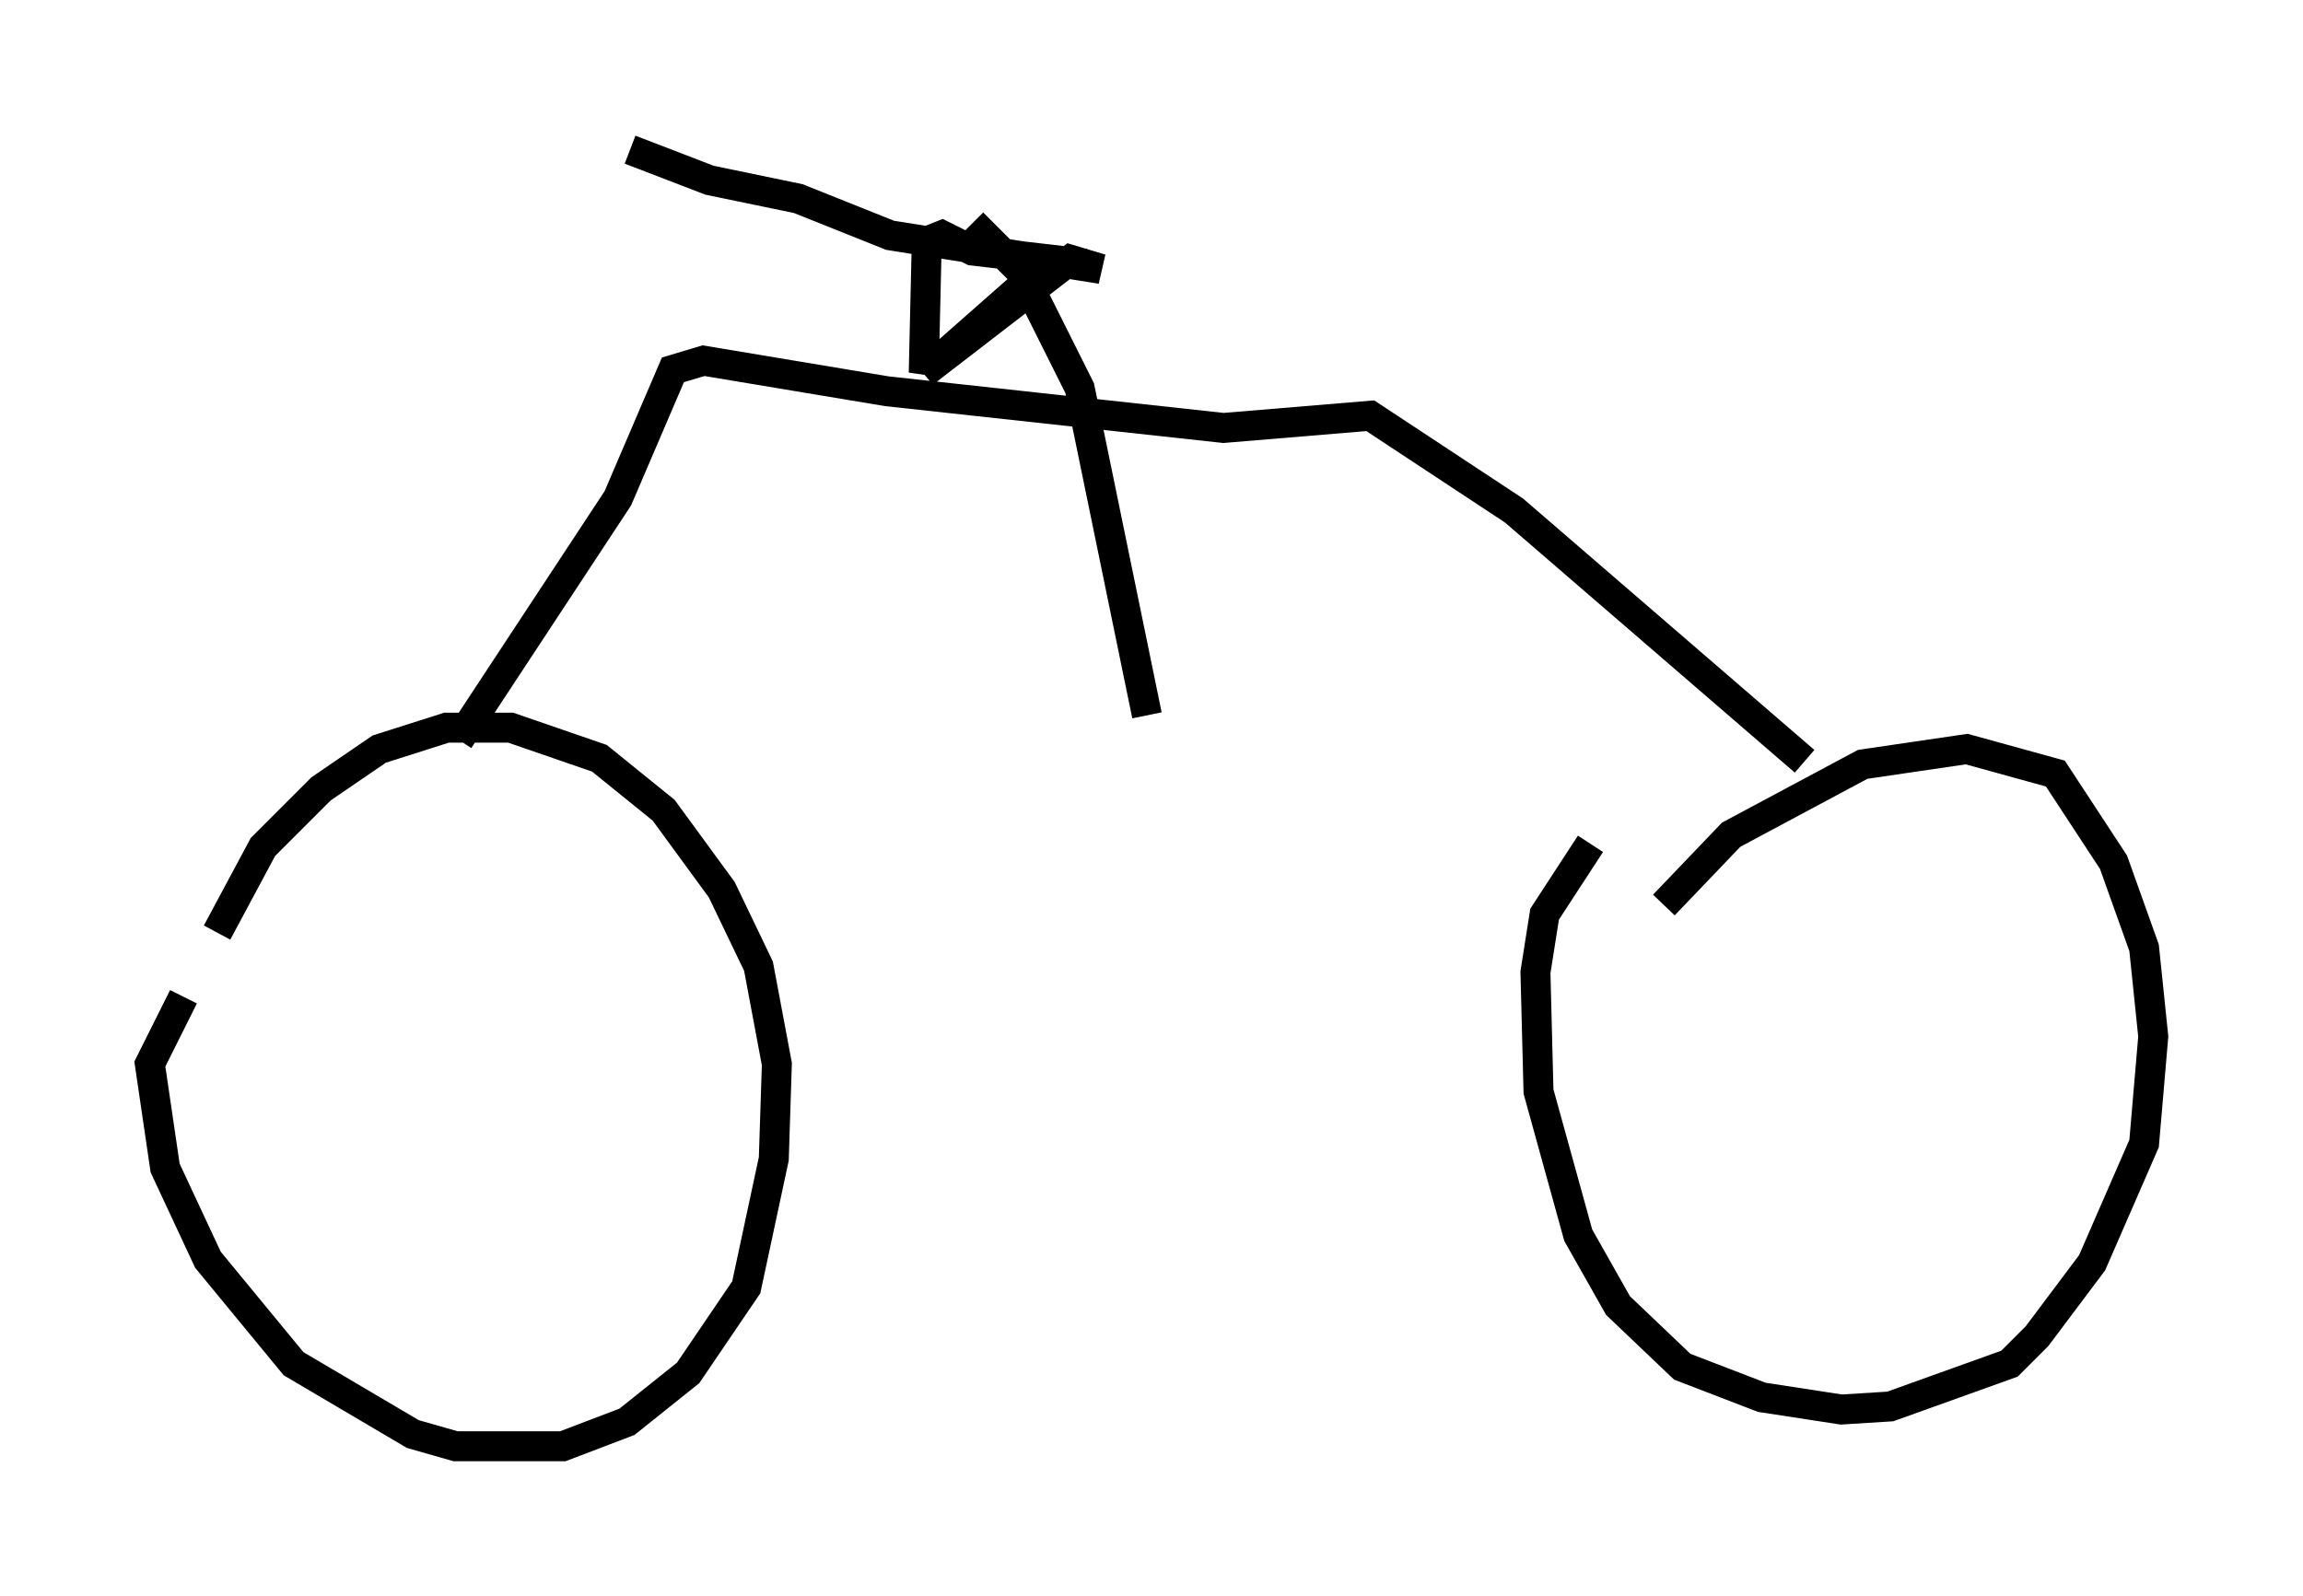 <?xml version="1.0" encoding="utf-8" ?>
<svg baseProfile="full" height="53.284" version="1.1" width="76.865" xmlns="http://www.w3.org/2000/svg" xmlns:ev="http://www.w3.org/2001/xml-events" xmlns:xlink="http://www.w3.org/1999/xlink"><defs /><rect fill="white" height="53.284" width="76.865" x="0" y="0" /><path d="M6.735, 32.869 m0.51, -1.735 l1.531, -2.858 1.94, -1.94 l1.94, -1.327 2.246, -0.715 l2.144, 0.0 2.96, 1.021 l2.144, 1.735 1.94, 2.654 l1.225, 2.552 0.613, 3.267 l-0.102, 3.165 -0.919, 4.288 l-1.94, 2.858 -2.042, 1.633 l-2.144, 0.817 -3.573, 0.0 l-1.429, -0.408 -3.981, -2.348 l-2.858, -3.471 -1.429, -3.063 l-0.51, -3.471 1.123, -2.246 m49.409, -3.063 l2.246, -2.348 4.39, -2.348 l3.471, -0.51 2.96, 0.817 l1.94, 2.96 1.021, 2.858 l0.306, 2.96 -0.306, 3.573 l-1.735, 3.981 -1.838, 2.45 l-0.919, 0.919 -3.981, 1.429 l-1.633, 0.102 -2.654, -0.408 l-2.654, -1.021 -2.144, -2.042 l-1.327, -2.348 -1.327, -4.798 l-0.102, -3.981 0.306, -1.94 l1.531, -2.348 m7.146, -2.756 l-9.698, -8.371 -4.798, -3.165 l-4.9, 0.408 -11.229, -1.225 l-6.125, -1.021 -1.021, 0.306 l-1.838, 4.288 -5.308, 8.065 m15.517, -12.25 l0.306, -1.123 -0.306, 1.123 l0.102, -4.39 0.51, -0.204 l1.021, 0.51 2.654, 0.306 l-4.288, 3.777 4.9, -3.777 l1.021, 0.306 -7.044, -1.123 l-3.063, -1.225 -2.96, -0.613 l-2.654, -1.021 m11.433, 2.45 l1.633, 1.633 1.94, 3.879 l2.246, 10.923 " fill="none" stroke="black" stroke-width="1" /></svg>